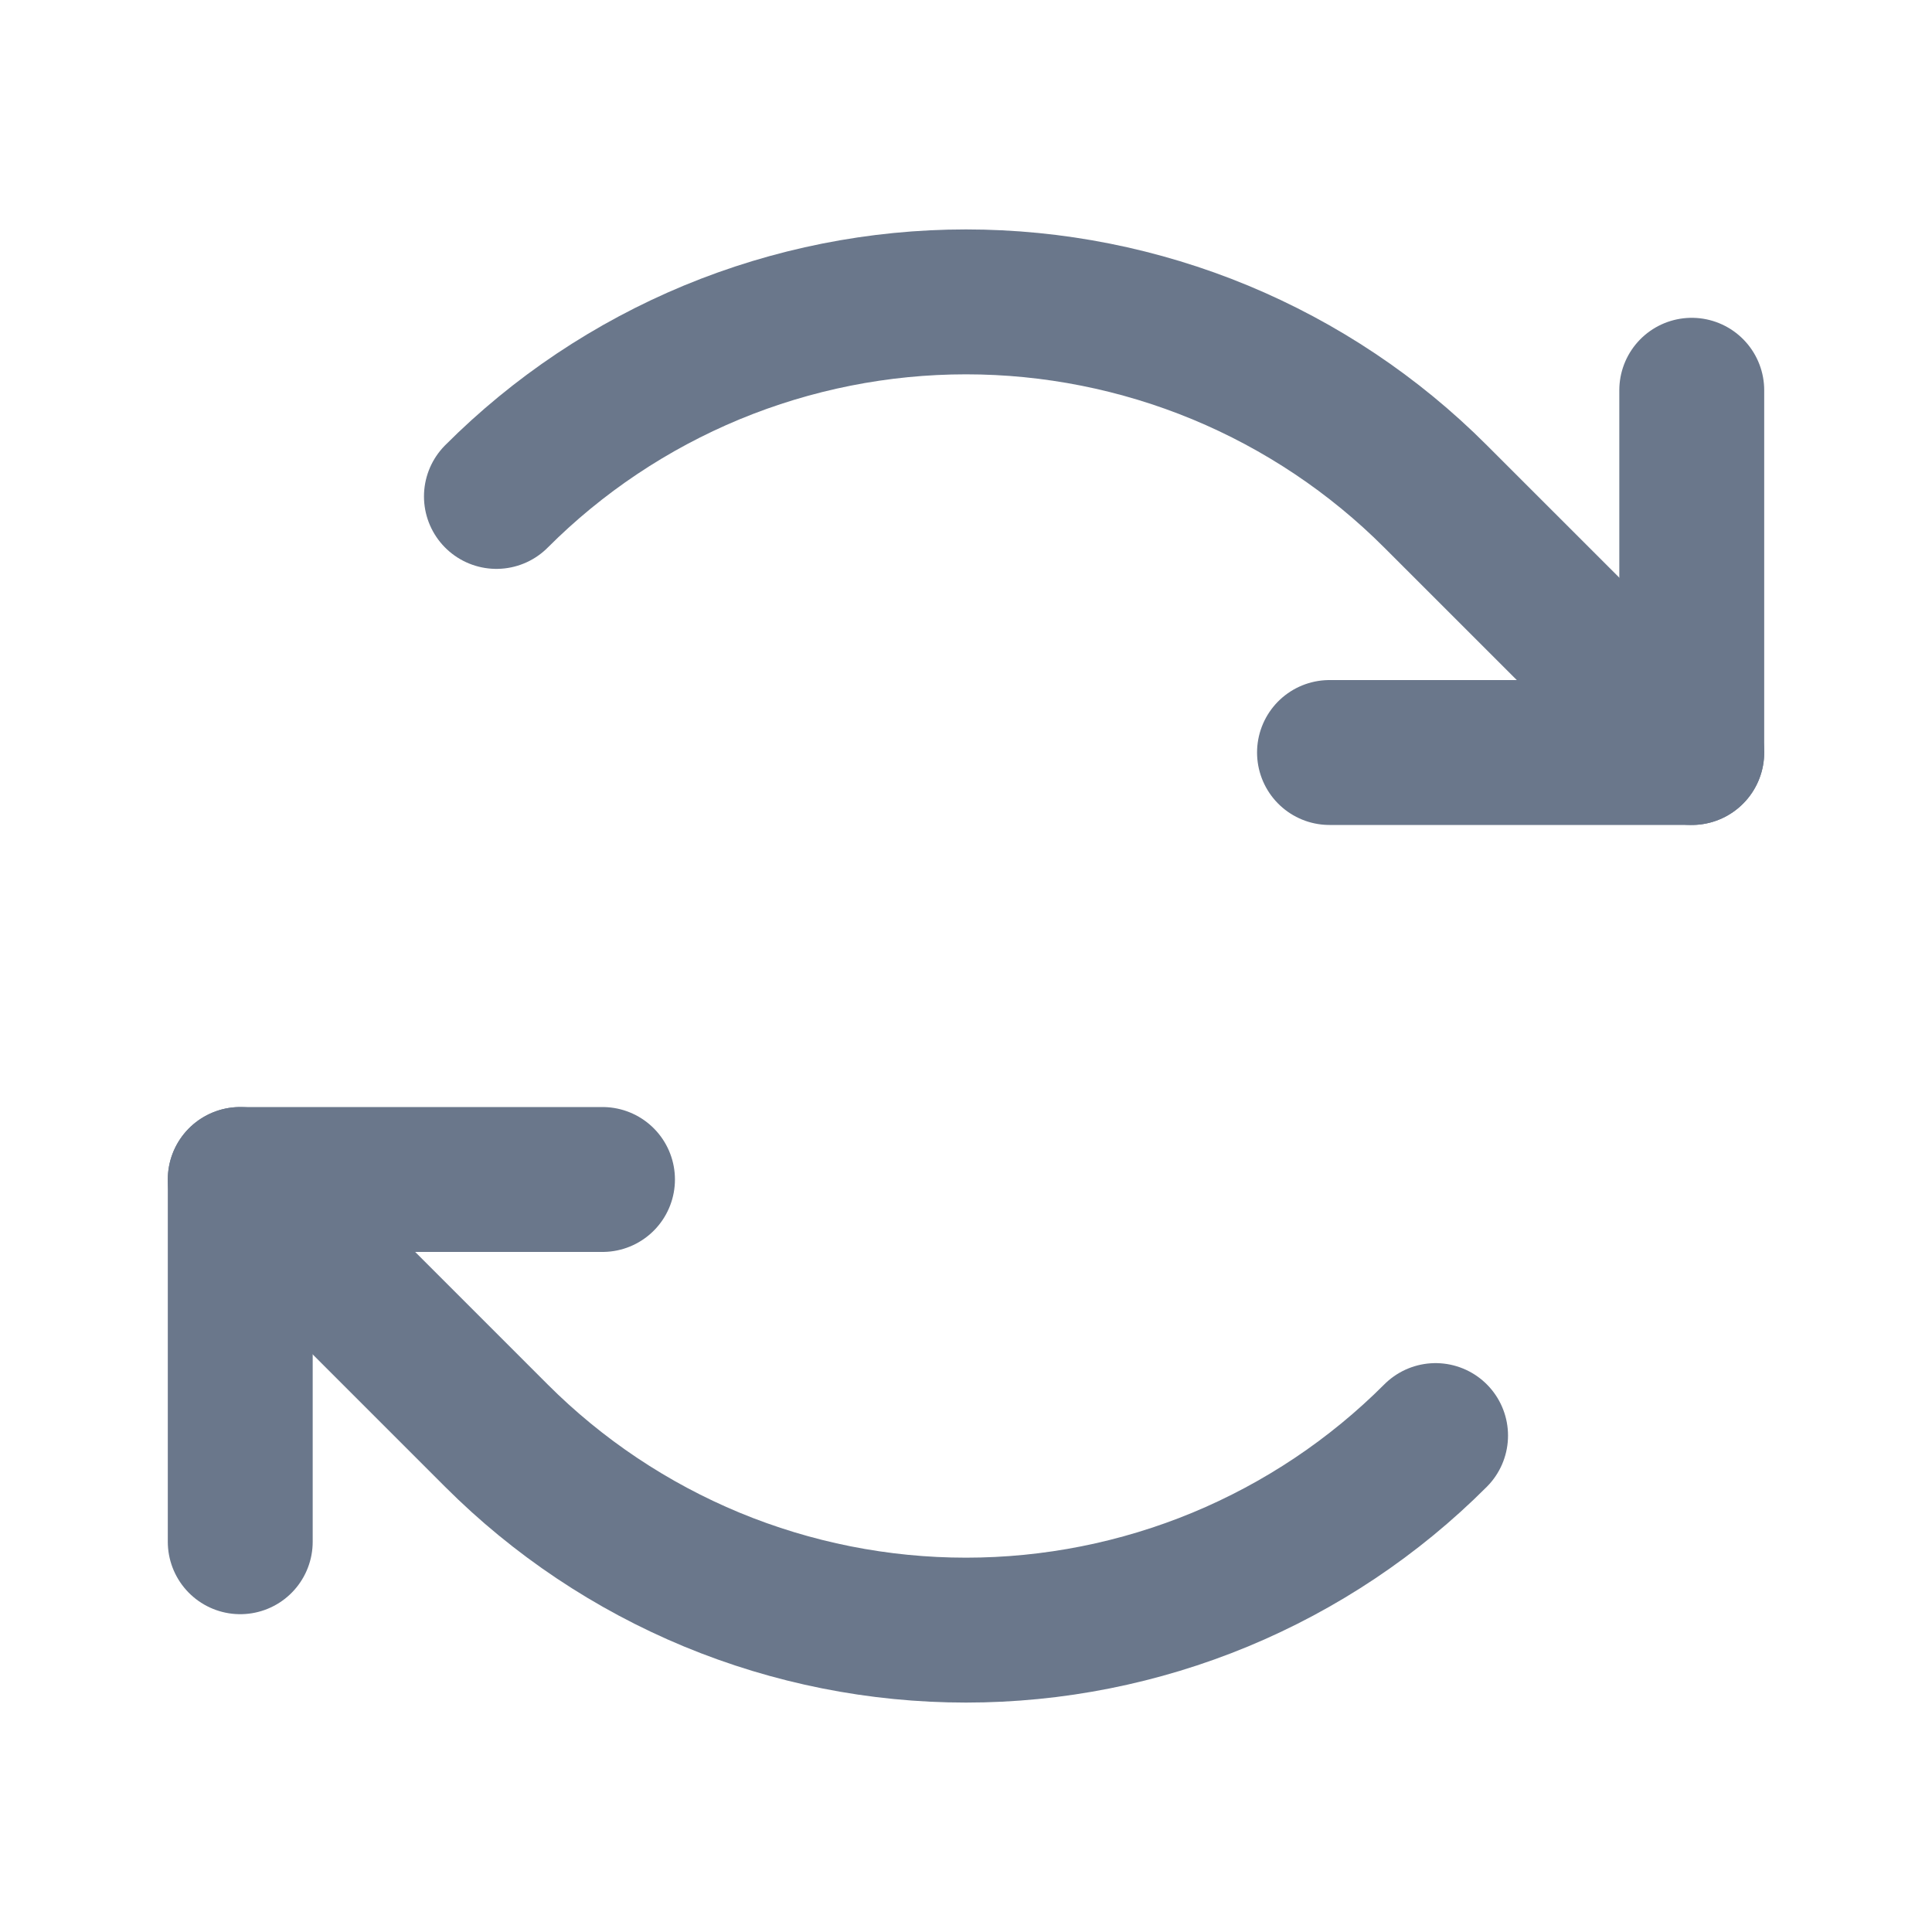 <svg xmlns="http://www.w3.org/2000/svg" width="20" height="20" fill="none" viewBox="0 0 20 20"><path stroke="#6A778B" stroke-linecap="round" stroke-linejoin="round" stroke-width="1.5" d="M13.763 7.79H17.513V4.04"/><path stroke="#6A778B" stroke-linecap="round" stroke-linejoin="round" stroke-width="1.5" d="M5.139 5.139C5.777 4.5 6.535 3.994 7.369 3.648C8.203 3.303 9.097 3.125 10 3.125C10.903 3.125 11.797 3.303 12.631 3.648C13.465 3.994 14.223 4.5 14.861 5.139L17.513 7.79"/><path stroke="#6A778B" stroke-linecap="round" stroke-linejoin="round" stroke-width="1.5" d="M6.237 12.21H2.487V15.96"/><path stroke="#6A778B" stroke-linecap="round" stroke-linejoin="round" stroke-width="1.5" d="M14.861 14.861C14.223 15.5 13.465 16.006 12.631 16.352C11.797 16.697 10.903 16.875 10 16.875C9.097 16.875 8.203 16.697 7.369 16.352C6.535 16.006 5.777 15.5 5.138 14.861L2.487 12.21"/></svg>